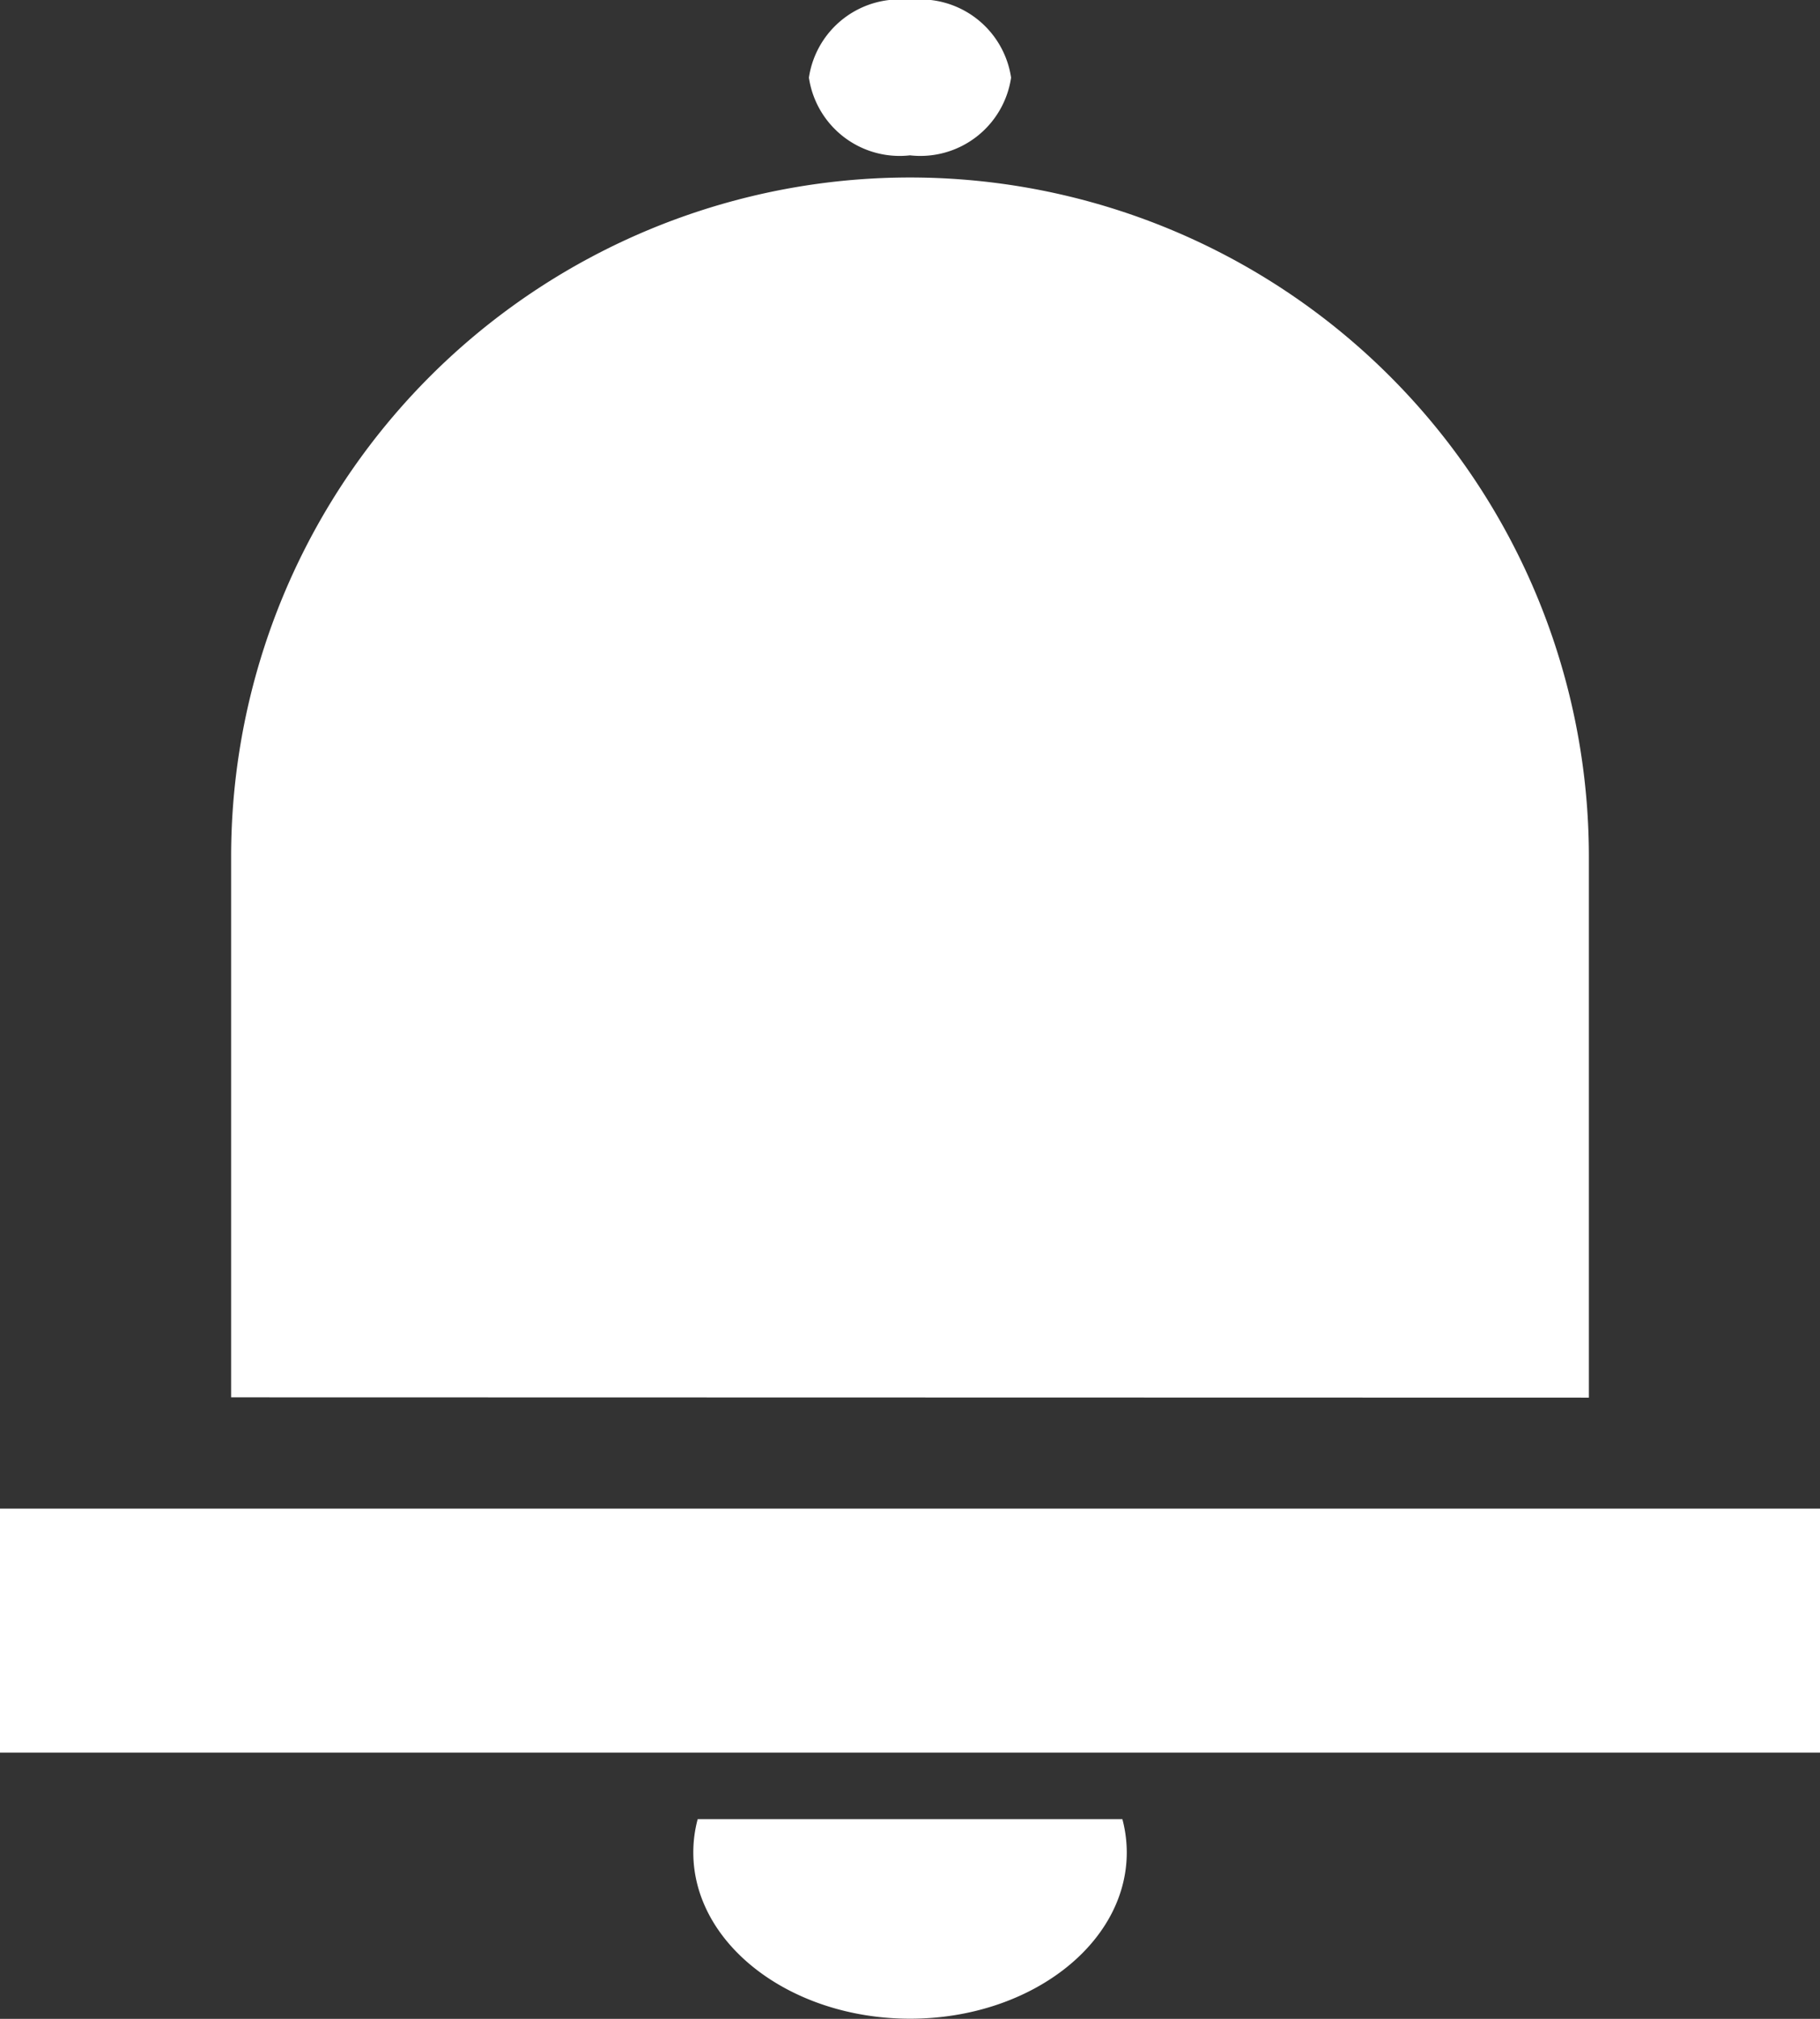 <svg xmlns="http://www.w3.org/2000/svg" viewBox="0 0 24.088 26.707">
  <rect x="0" y="0" width="24.088" height="26.707" fill="#333333" stroke="none"/>
  <path id="Union_142" data-name="Union 142" d="M9.176,24.505a1.693,1.693,0,0,1,.058-.44h5.621a1.732,1.732,0,0,1,.058.44c0,1.214-1.287,2.2-2.868,2.2S9.176,25.719,9.176,24.505ZM0,23.185V19.957H24.088v3.228Zm3.059-4.7V11.333a8.985,8.985,0,0,1,17.97,0v7.156ZM10.706,1.027A1.214,1.214,0,0,1,12.044,0a1.214,1.214,0,0,1,1.338,1.027,1.214,1.214,0,0,1-1.338,1.028A1.214,1.214,0,0,1,10.706,1.027Z" fill="#fff"/>
</svg>
